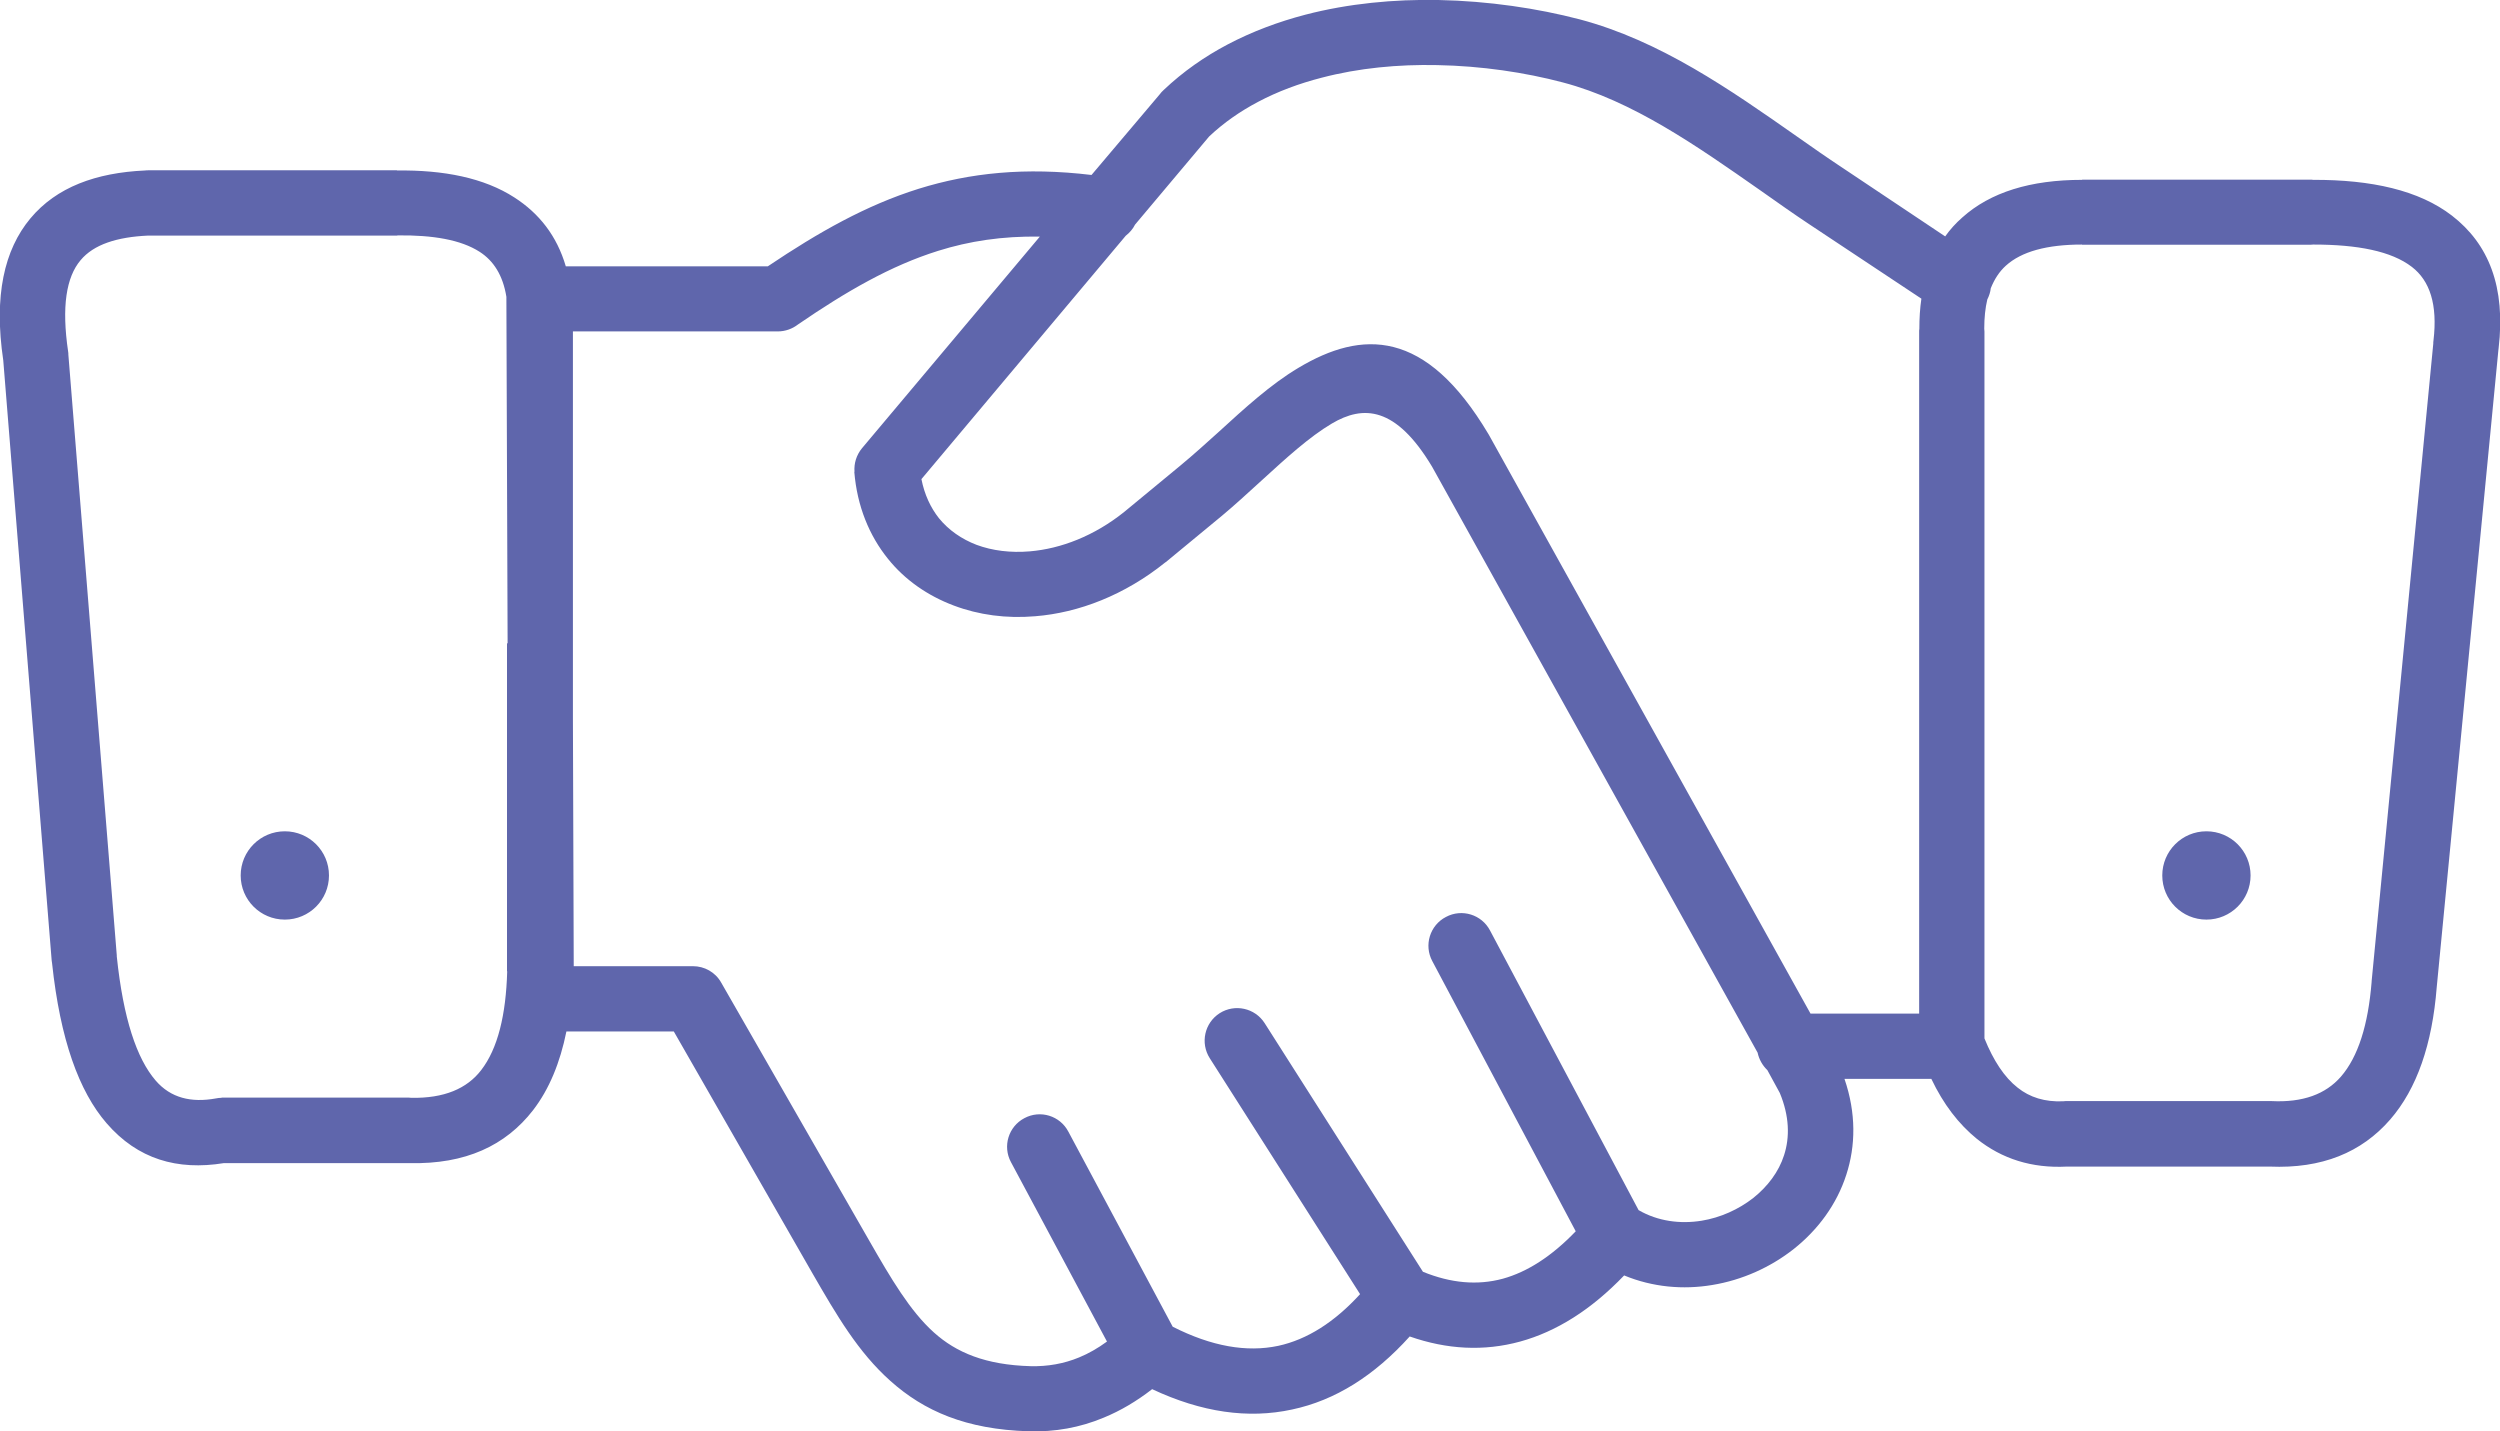 <?xml version="1.0" encoding="utf-8"?><svg version="1.1" id="Layer_1" xmlns="http://www.w3.org/2000/svg" xmlns:xlink="http://www.w3.org/1999/xlink" x="0px" y="0px" viewBox="0 0 122.88 70.36" style="enable-background:new 0 0 122.88 70.36" xml:space="preserve"><g><path fill="#5F66AC"  d="M97.85,14.17c-0.02,0.19-0.08,0.37-0.17,0.55c-0.1,0.42-0.15,0.9-0.15,1.43c0,0.05,0.01,0.1,0.01,0.15v34.74 c0.44,1.09,0.98,1.91,1.63,2.42c0.6,0.48,1.34,0.71,2.24,0.67c0.06-0.01,0.13-0.01,0.19-0.01h9.96v0c0.02,0,0.05,0,0.08,0 c1.55,0.08,2.67-0.34,3.42-1.2c0.85-0.98,1.34-2.55,1.51-4.66l0,0l0-0.03l3.03-31.34c0-0.05,0-0.1,0.01-0.15 c0.21-1.78-0.18-2.94-1.06-3.62c-1.01-0.78-2.68-1.1-4.85-1.1c-0.05,0-0.1,0.01-0.15,0.01h-11.22v-0.01 c-1.71,0-2.97,0.34-3.74,1.04C98.27,13.35,98.03,13.72,97.85,14.17L97.85,14.17z M86.87,52.6c-0.24-0.23-0.41-0.53-0.48-0.86 l-16-28.8c-1.78-2.97-3.38-3.04-4.93-2.12c-1.1,0.65-2.26,1.71-3.42,2.77c-0.7,0.64-1.4,1.28-1.99,1.77l-2.75,2.27l0,0l-0.02,0.01 c-2,1.61-4.26,2.48-6.4,2.65c-1.41,0.12-2.77-0.06-4.01-0.53c-1.27-0.48-2.39-1.25-3.23-2.3c-0.91-1.13-1.51-2.57-1.65-4.27l0.01,0 c-0.03-0.41,0.09-0.82,0.37-1.16l8.74-10.4c-1.84-0.03-3.47,0.22-5,0.7c-2.33,0.73-4.51,1.99-6.89,3.62 c-0.27,0.21-0.62,0.34-0.99,0.34H28.16v19.03l0.04,12.17h5.86v0c0.56,0,1.1,0.29,1.39,0.81l7.28,12.69c1.06,1.85,2,3.45,3.17,4.5 c1.1,0.99,2.54,1.6,4.76,1.66c0.83,0.02,1.63-0.12,2.38-0.43c0.46-0.19,0.92-0.45,1.37-0.78l-4.72-8.82 c-0.42-0.78-0.12-1.75,0.66-2.16c0.78-0.42,1.75-0.12,2.16,0.66l5.13,9.59c1.91,0.97,3.64,1.27,5.19,0.94 c1.42-0.31,2.76-1.16,4.02-2.54l-7.39-11.6c-0.47-0.74-0.26-1.73,0.49-2.21c0.74-0.47,1.73-0.26,2.21,0.49l7.78,12.22 c1.37,0.56,2.68,0.68,3.93,0.34c1.19-0.33,2.39-1.09,3.58-2.33l-7.05-13.28c-0.42-0.78-0.12-1.76,0.67-2.17 c0.78-0.42,1.76-0.12,2.17,0.67l7.3,13.74c0.95,0.55,2.05,0.69,3.1,0.52c0.92-0.15,1.81-0.55,2.54-1.12 c0.7-0.56,1.25-1.28,1.51-2.1c0.29-0.89,0.26-1.93-0.21-3.06L86.87,52.6L86.87,52.6z M88.99,49.82h5.34V16.3 c0-0.04,0-0.09,0.01-0.13c0-0.52,0.03-1.02,0.1-1.49L89,11.07c-0.03-0.02-0.06-0.04-0.09-0.06c-0.71-0.47-1.56-1.07-2.41-1.67 c-3.09-2.16-6.26-4.39-9.69-5.29c-1.85-0.49-3.99-0.81-6.17-0.85c-1.91-0.04-3.85,0.14-5.68,0.62c-1.09,0.28-2.15,0.67-3.13,1.19 c-0.87,0.46-1.68,1.02-2.4,1.7l-3.64,4.33c-0.11,0.22-0.27,0.4-0.46,0.55L45.29,23.55c0.15,0.76,0.45,1.4,0.86,1.92 c0.48,0.59,1.12,1.03,1.85,1.31c0.78,0.29,1.68,0.4,2.62,0.32c1.53-0.13,3.17-0.76,4.64-1.94l0,0l2.75-2.27 c0.7-0.58,1.29-1.12,1.88-1.65c1.29-1.18,2.57-2.35,3.93-3.16c3.13-1.87,6.25-1.93,9.33,3.24l0.03,0.05L88.99,49.82L88.99,49.82z M94.93,53.03h-4.27c0.58,1.69,0.55,3.29,0.09,4.71c-0.47,1.46-1.39,2.7-2.57,3.64c-1.15,0.91-2.55,1.54-4.02,1.78 c-1.43,0.24-2.93,0.11-4.33-0.47c-1.62,1.69-3.33,2.76-5.11,3.25c-1.79,0.49-3.6,0.39-5.43-0.25c-1.74,1.93-3.66,3.14-5.78,3.59 c-2.16,0.47-4.45,0.14-6.88-1c-0.76,0.59-1.55,1.06-2.38,1.4c-1.17,0.49-2.4,0.71-3.69,0.67c-3.08-0.09-5.15-1-6.8-2.48 c-1.58-1.41-2.63-3.21-3.83-5.29l-6.81-11.88h-5.28c-0.31,1.53-0.84,2.83-1.64,3.87c-1.35,1.74-3.32,2.66-6.06,2.6 c-0.03,0-0.06,0-0.09,0h-9.05c-2.28,0.37-4.23-0.19-5.76-1.96c-1.36-1.57-2.28-4.12-2.68-7.86c-0.01-0.04-0.01-0.09-0.02-0.14 l-2.38-29.5c-0.47-3.18,0.05-5.43,1.33-6.97c1.29-1.55,3.24-2.25,5.63-2.36c0.07-0.01,0.13-0.01,0.2-0.01h12.19v0.01 c2.3-0.03,4.28,0.36,5.78,1.33c1.21,0.78,2.08,1.88,2.52,3.38h9.93c2.5-1.68,4.83-3,7.41-3.81c2.54-0.79,5.25-1.07,8.5-0.68 L57,4.64c0.06-0.08,0.12-0.15,0.2-0.22c0.95-0.9,2.01-1.64,3.15-2.24c1.2-0.63,2.48-1.11,3.82-1.46C66.29,0.17,68.52-0.04,70.7,0 c2.47,0.05,4.87,0.41,6.94,0.95C81.6,2,85.02,4.39,88.34,6.72c0.74,0.52,1.48,1.04,2.36,1.62c0.03,0.02,0.06,0.04,0.09,0.06 l4.82,3.22c0.24-0.34,0.52-0.65,0.84-0.93c1.38-1.24,3.35-1.85,5.89-1.85V8.83h11.22c0.04,0,0.09,0,0.13,0.01 c2.87-0.01,5.21,0.51,6.83,1.76c1.8,1.39,2.65,3.5,2.29,6.53c0,0.03-0.01,0.05-0.01,0.08l-3.03,31.31l0,0 c-0.22,2.8-0.97,4.99-2.29,6.51c-1.41,1.62-3.36,2.42-5.92,2.31v0h-9.96h-0.01c-1.72,0.09-3.19-0.38-4.42-1.36 C96.27,55.25,95.52,54.27,94.93,53.03L94.93,53.03z M14,40.86c1.2,0,2.17,0.97,2.17,2.17c0,1.2-0.97,2.17-2.17,2.17 c-1.2,0-2.17-0.97-2.17-2.17C11.83,41.83,12.8,40.86,14,40.86L14,40.86z M108.45,40.86c1.2,0,2.17,0.97,2.17,2.17 c0,1.2-0.97,2.17-2.17,2.17c-1.2,0-2.17-0.97-2.17-2.17C106.28,41.83,107.25,40.86,108.45,40.86L108.45,40.86z M24.95,31.62 l-0.06-16.93c0-0.03,0-0.06,0-0.1c-0.17-1.06-0.63-1.77-1.31-2.21c-0.93-0.6-2.32-0.83-4.03-0.81h-0.02v0.01H7.33 c-0.02,0-0.04,0-0.06,0c-1.51,0.07-2.66,0.43-3.31,1.21c-0.7,0.83-0.94,2.27-0.61,4.5c0.01,0.05,0.01,0.09,0.01,0.14l2.38,29.53 l0,0.05c0.32,3.06,0.98,5.02,1.91,6.1c0.74,0.86,1.75,1.1,2.96,0.88c0.09-0.02,0.19-0.03,0.28-0.03v-0.01h9.15 c0.06,0,0.12,0,0.17,0.01c1.62,0.03,2.74-0.45,3.44-1.36c0.82-1.06,1.22-2.72,1.28-4.86h-0.01V31.62L24.95,31.62z M73.18,21.36 L73.18,21.36L73.18,21.36L73.18,21.36z"/></g></svg>